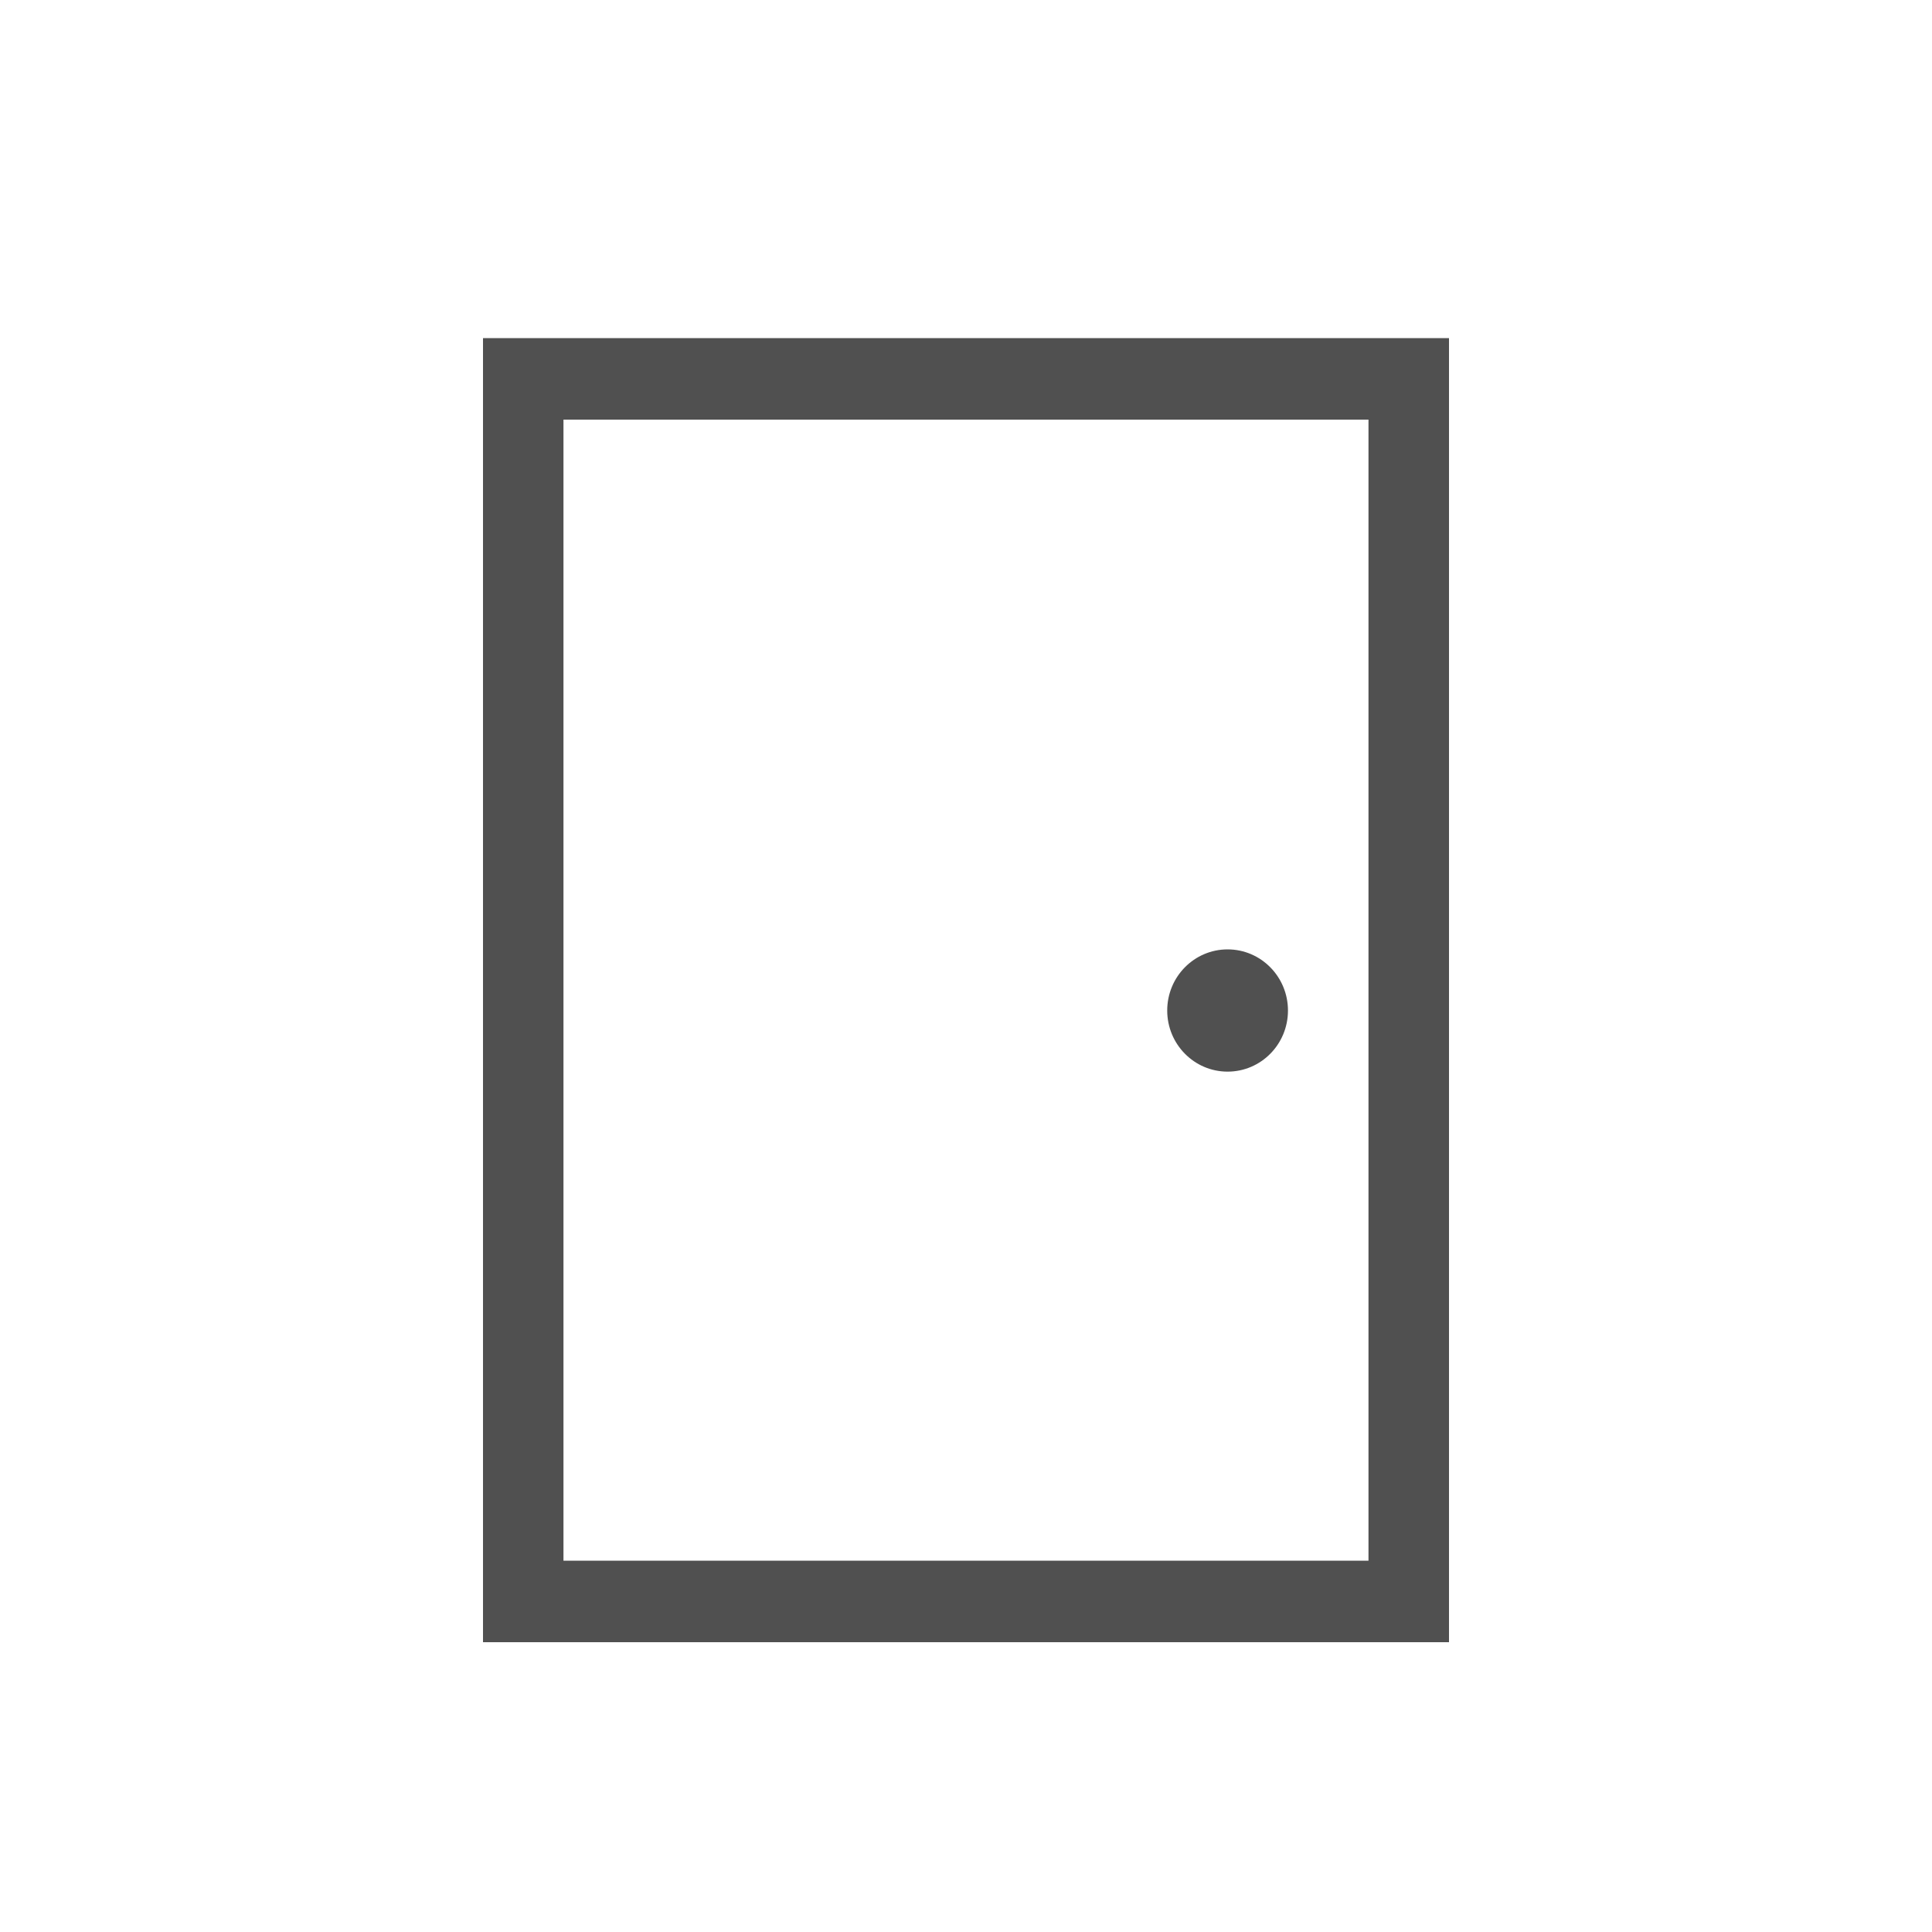 <svg xmlns="http://www.w3.org/2000/svg" xmlns:xlink="http://www.w3.org/1999/xlink" width="40" height="40" viewBox="0 0 40 40">
    <defs>
        <filter id="2xfyzigpaa">
            <feColorMatrix in="SourceGraphic" values="0 0 0 0 1 0 0 0 0 1 0 0 0 0 1 0 0 0 1 0"/>
        </filter>
        <path id="xh8jjo8cmb" d="M0 27V0h20v27H0zm1.666-1.688h16.667V1.688H1.666v23.625zm13.75-12.656c.691 0 1.25.567 1.25 1.266 0 .699-.559 1.265-1.25 1.265-.69 0-1.25-.566-1.25-1.265 0-.7.56-1.266 1.25-1.266z"/>
    </defs>
    <g fill="none" fill-rule="evenodd" filter="url(#2xfyzigpaa)">
        <g transform="translate(10 7)">
            <use fill="#505050" xlink:href="#xh8jjo8cmb"/>
        </g>
    </g>
</svg>
